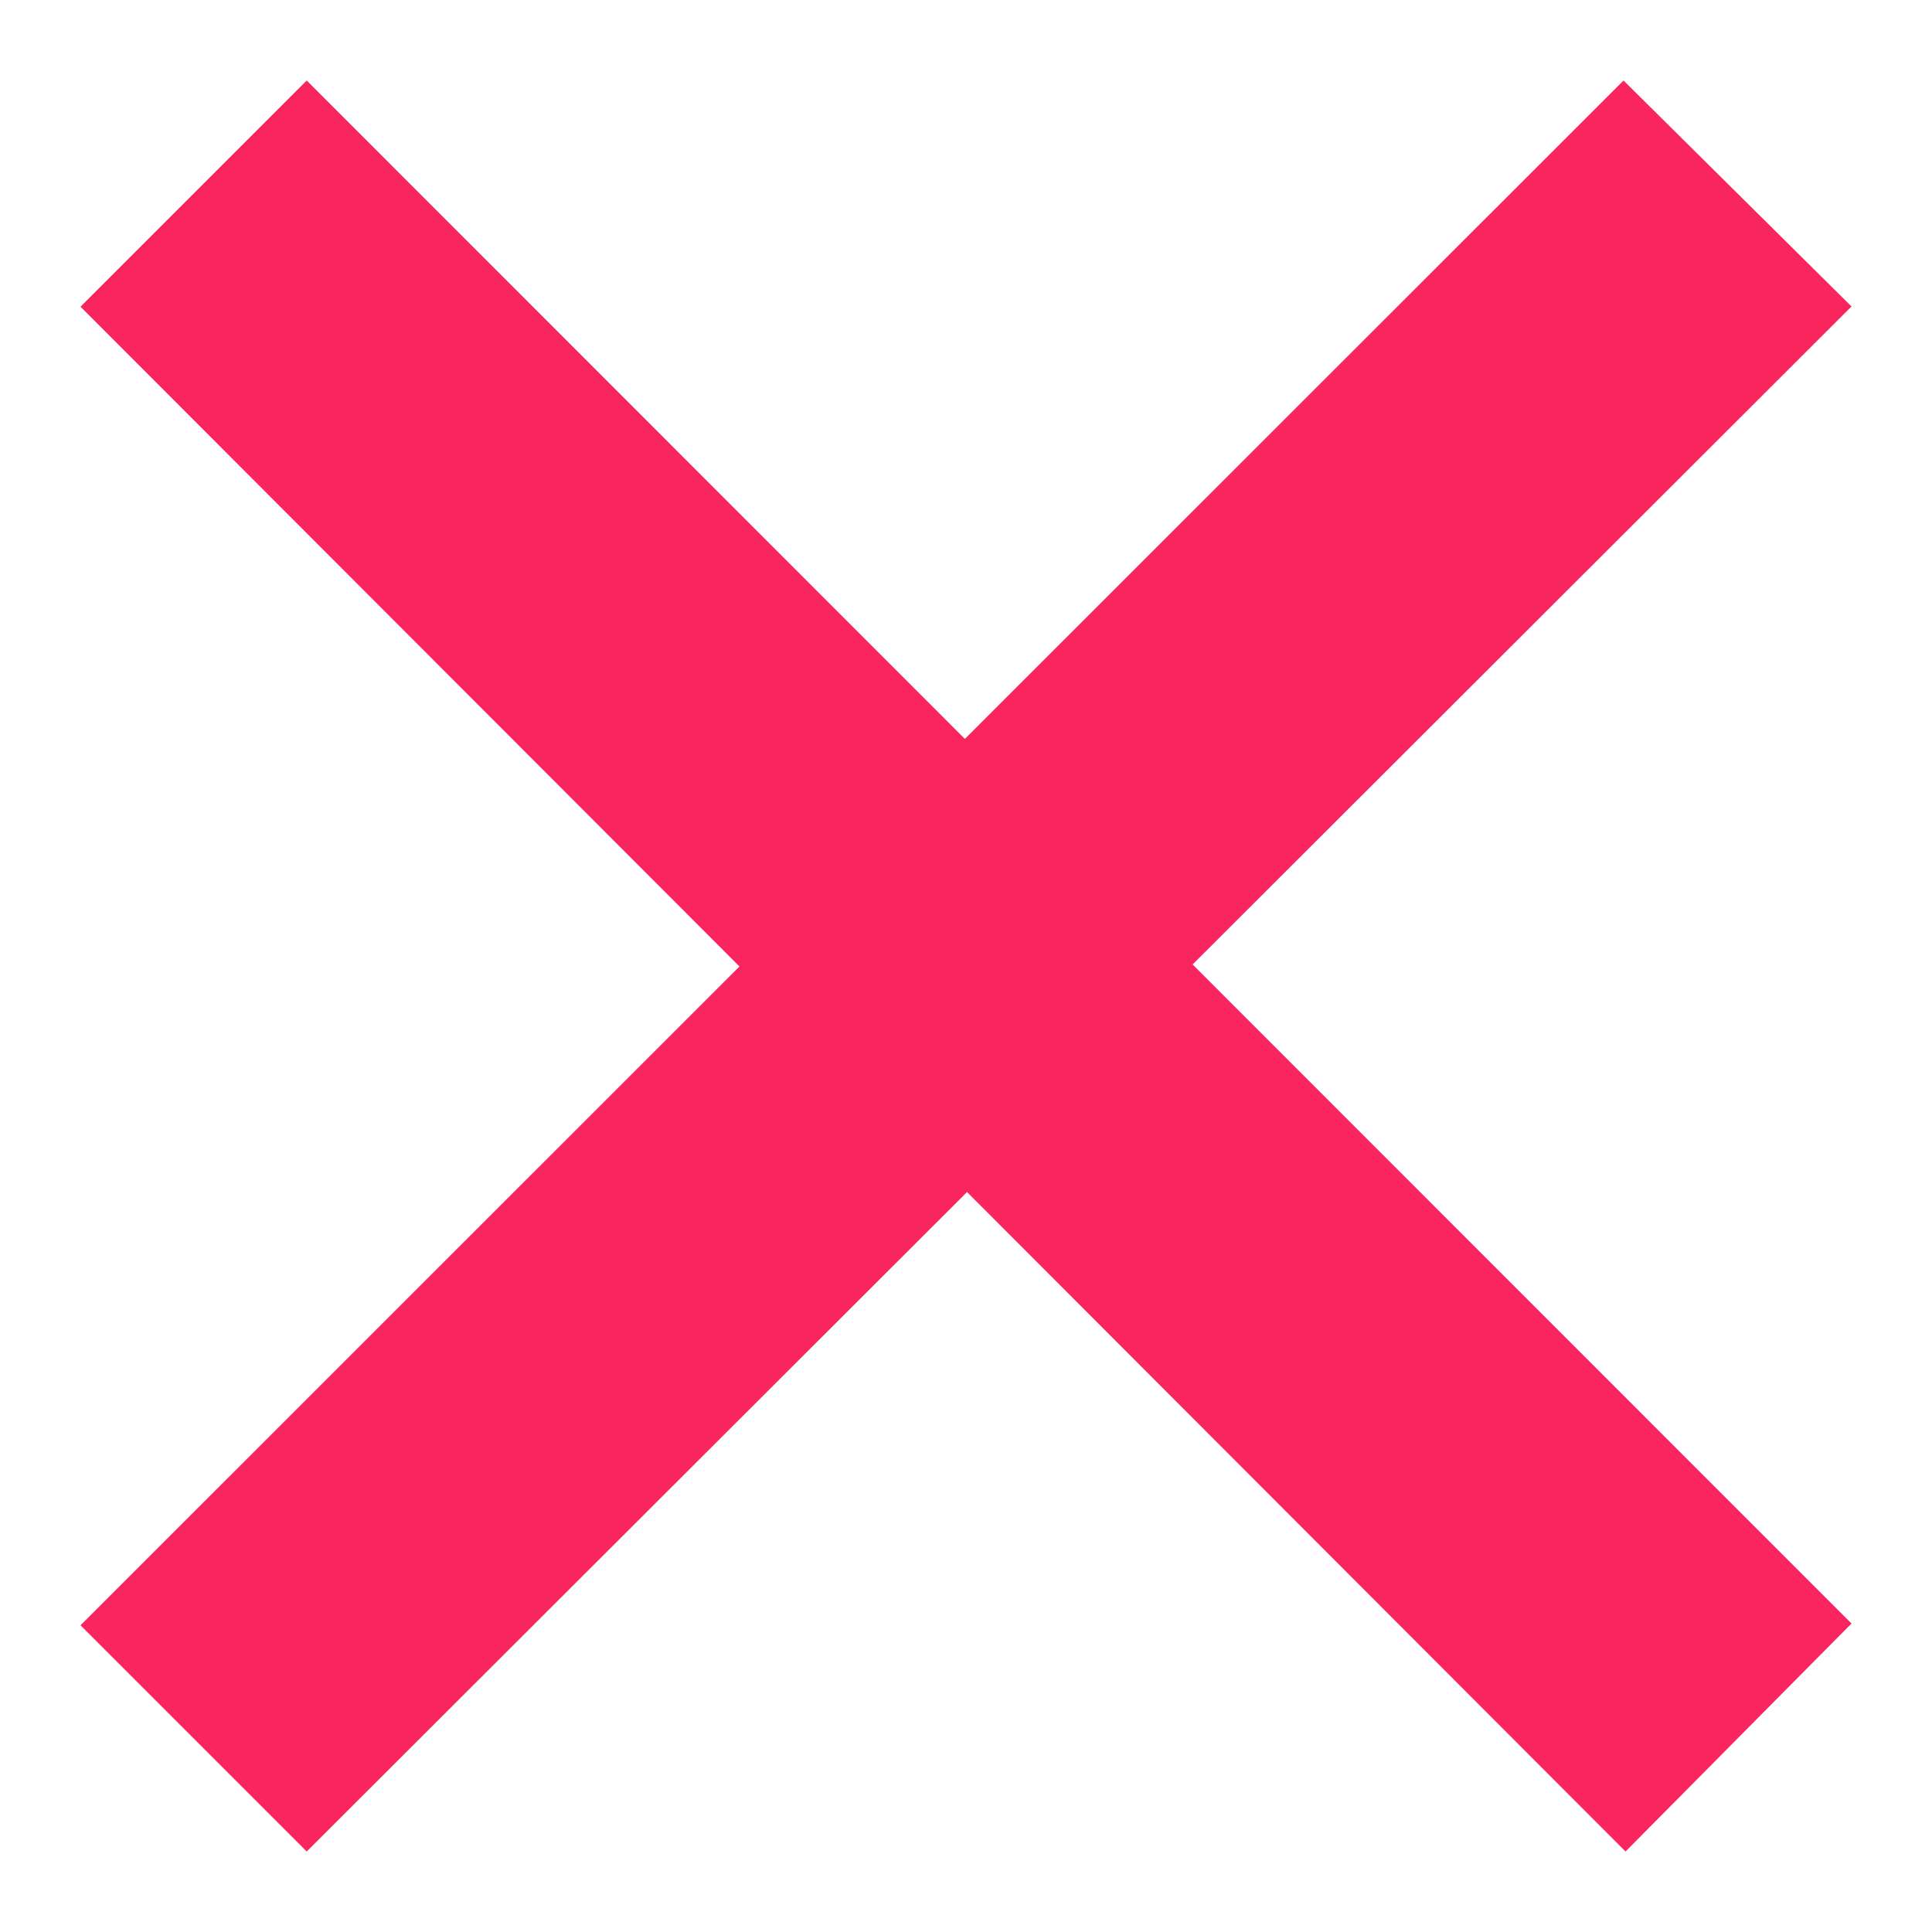 <svg xmlns="http://www.w3.org/2000/svg" width="24" height="24"
  viewBox="0 0 24 24">
  <path
    d="M23 20.168l-8.185-8.187 8.185-8.174-2.832-2.807-8.182 8.179-8.176-8.179-2.81 2.81 8.186 8.196-8.186 8.184 2.81 2.81 8.203-8.192 8.18 8.192z"
    fill="#F9255E" />
</svg>